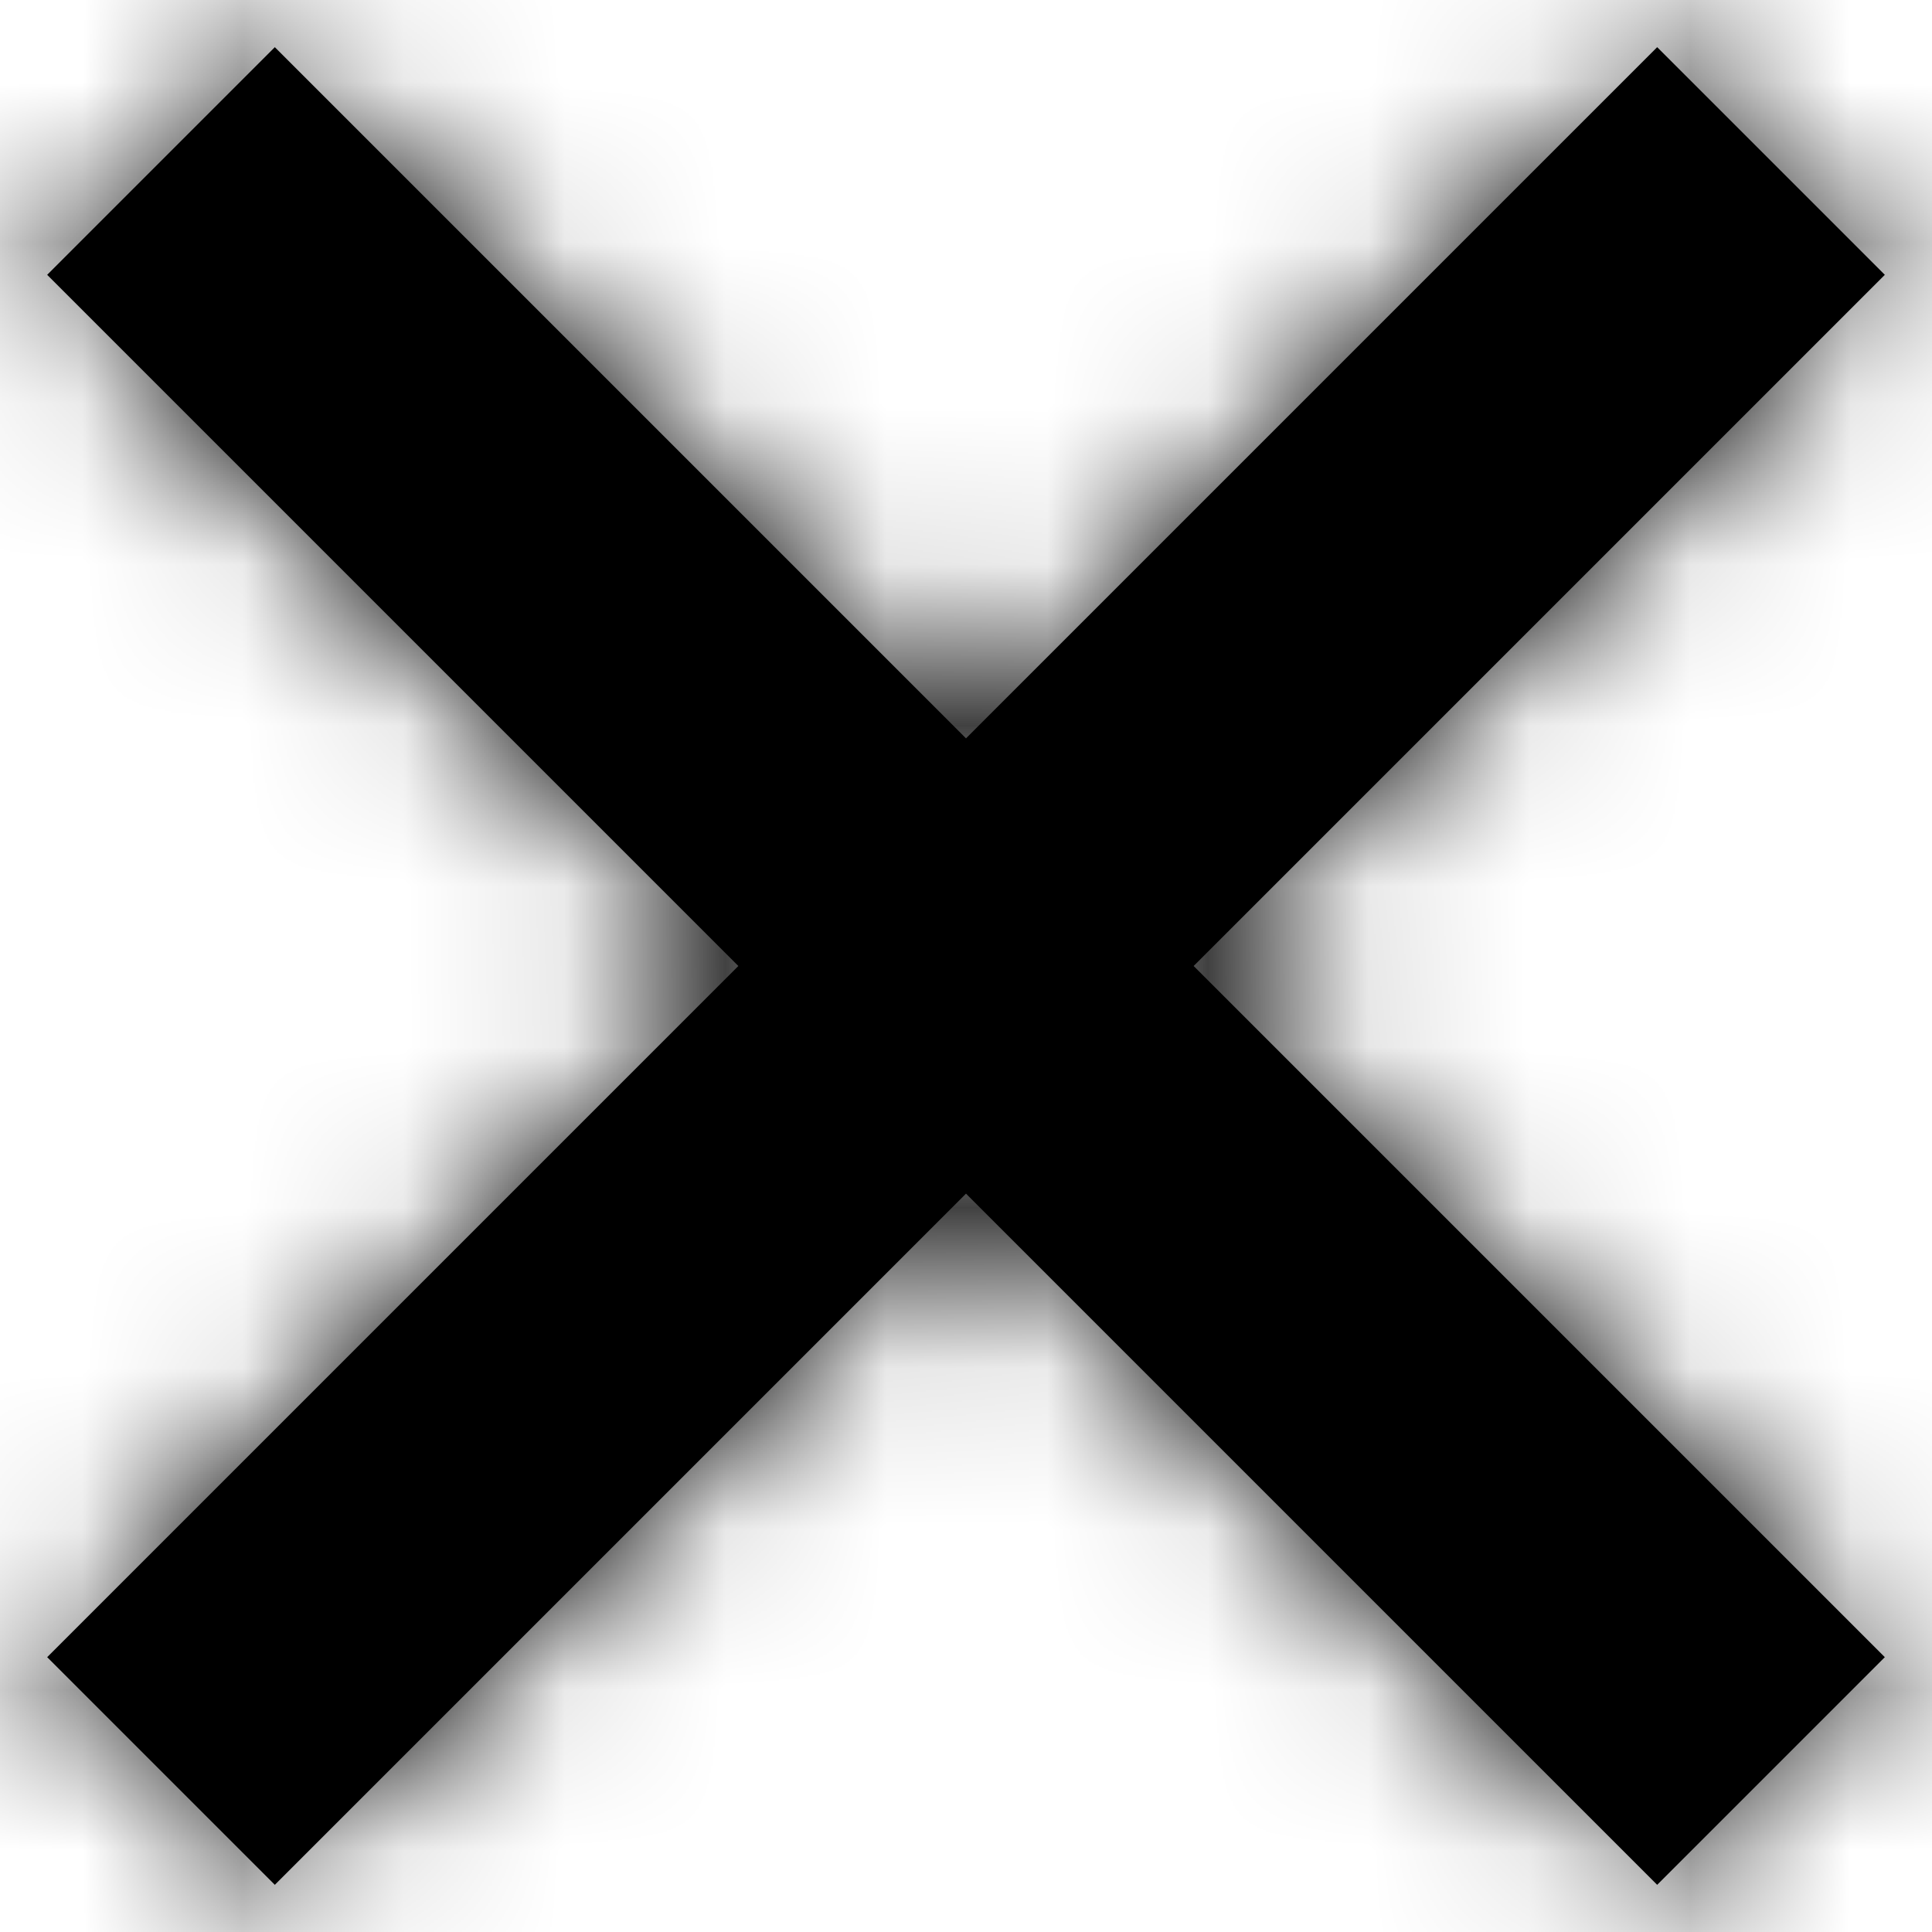 <?xml version="1.0" encoding="UTF-8"?>
<svg width="12px" height="12px" viewBox="0 0 12 12" version="1.1" xmlns="http://www.w3.org/2000/svg" xmlns:xlink="http://www.w3.org/1999/xlink">
    <!-- Generator: Sketch 48.2 (47327) - http://www.bohemiancoding.com/sketch -->
    <title>➔ Active?</title>
    <desc>Created with Sketch.</desc>
    <defs>
        <path d="M1.707,11.707 L11.707,1.707 L10.293,0.293 L0.293,10.293 L1.707,11.707 Z M11.707,10.293 L1.707,0.293 L0.293,1.707 L10.293,11.707 L11.707,10.293 Z" id="path-1"></path>
        <rect id="path-3" x="0" y="0" width="16" height="13"></rect>
    </defs>
    <g id="Form-Inputs-/-search" stroke="none" stroke-width="1" fill="none" fill-rule="evenodd" transform="translate(-231, -36)">
        <g id="~Overrides-/-input--search__x-:active" transform="translate(231, 36)">
            <g id="Icons-/-Utilities-/-Close-X-/-xsm">
                <mask id="mask-2" fill="white">
                    <use xlink:href="#path-1"></use>
                </mask>
                <use id="Mask" fill="#000000" fill-rule="nonzero" xlink:href="#path-1"></use>
                <g id="🖍-/-Black" mask="url(#mask-2)">
                    <g transform="translate(-3, 0)">
                        <mask id="mask-4" fill="white">
                            <use xlink:href="#path-3"></use>
                        </mask>
                        <use id="Color" stroke="none" fill="#000000" fill-rule="evenodd" xlink:href="#path-3"></use>
                    </g>
                </g>
            </g>
        </g>
    </g>
</svg>